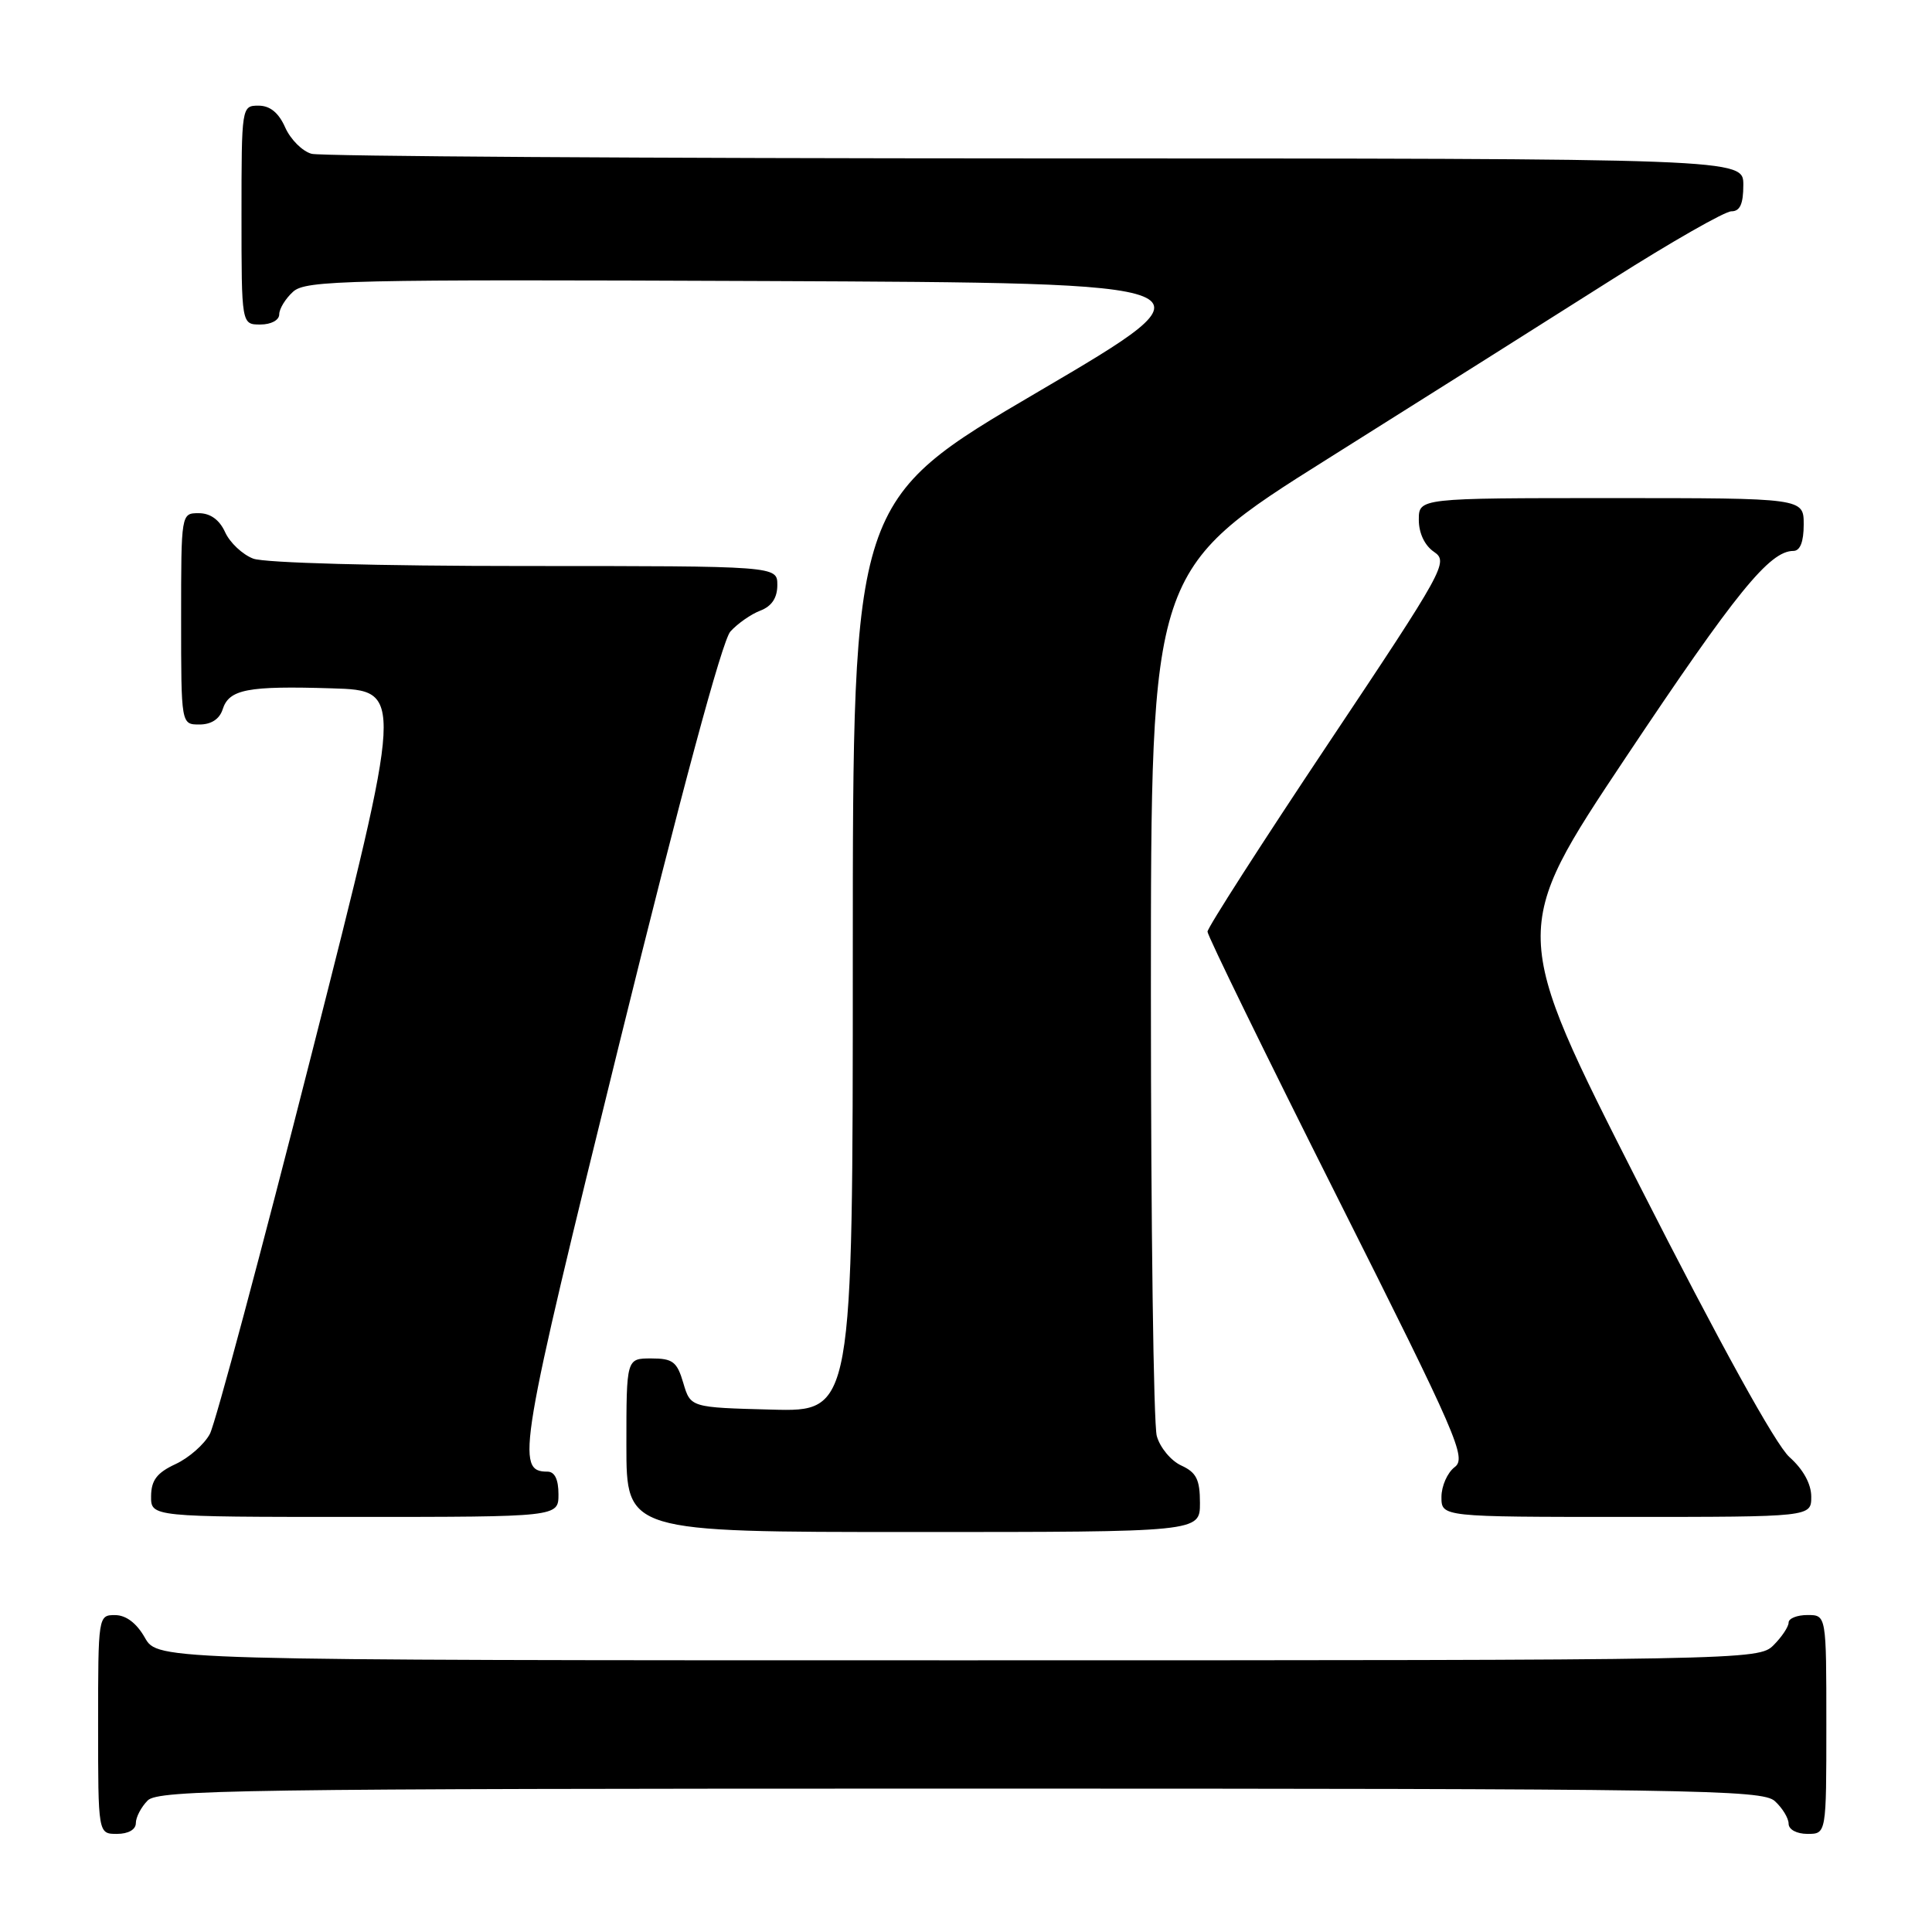 <?xml version="1.0" encoding="UTF-8" standalone="no"?>
<!DOCTYPE svg PUBLIC "-//W3C//DTD SVG 1.1//EN" "http://www.w3.org/Graphics/SVG/1.1/DTD/svg11.dtd" >
<svg xmlns="http://www.w3.org/2000/svg" xmlns:xlink="http://www.w3.org/1999/xlink" version="1.1" viewBox="0 0 256 256">
 <g >
 <path fill="currentColor"
d=" M 18.00 241.57 C 18.00 240.79 18.71 239.44 19.57 238.57 C 20.98 237.16 32.12 237.00 127.24 237.00 C 224.57 237.00 233.49 237.14 235.17 238.65 C 236.18 239.57 237.00 240.92 237.00 241.65 C 237.00 242.42 238.07 243.00 239.50 243.00 C 242.00 243.00 242.00 243.00 242.00 228.50 C 242.00 214.00 242.00 214.00 239.50 214.00 C 238.12 214.00 237.00 214.45 237.00 215.00 C 237.00 215.55 236.10 216.90 235.00 218.00 C 233.03 219.97 231.67 220.00 126.95 220.00 C 20.91 220.00 20.91 220.00 19.20 217.01 C 18.11 215.08 16.70 214.01 15.25 214.01 C 13.02 214.00 13.00 214.13 13.00 228.50 C 13.00 243.00 13.00 243.00 15.50 243.00 C 17.00 243.00 18.00 242.43 18.00 241.57 Z  M 159.00 199.16 C 159.00 196.05 158.53 195.11 156.53 194.19 C 155.17 193.57 153.71 191.82 153.28 190.28 C 152.85 188.75 152.50 162.31 152.50 131.51 C 152.50 75.52 152.50 75.52 176.00 60.75 C 188.93 52.63 205.88 41.93 213.67 36.99 C 221.46 32.05 228.55 28.00 229.42 28.00 C 230.56 28.00 231.00 27.03 231.00 24.50 C 231.00 21.00 231.00 21.00 137.25 20.99 C 85.69 20.98 42.50 20.71 41.29 20.38 C 40.07 20.05 38.50 18.48 37.79 16.89 C 36.93 14.94 35.78 14.00 34.26 14.00 C 32.02 14.00 32.00 14.12 32.00 28.50 C 32.00 43.00 32.00 43.00 34.50 43.00 C 35.93 43.00 37.00 42.42 37.00 41.65 C 37.00 40.92 37.83 39.56 38.84 38.65 C 40.51 37.13 45.96 37.01 101.39 37.24 C 162.11 37.50 162.11 37.50 137.56 51.91 C 113.00 66.31 113.00 66.31 113.00 126.69 C 113.00 187.07 113.00 187.07 102.25 186.78 C 91.50 186.50 91.50 186.50 90.54 183.25 C 89.71 180.43 89.15 180.00 86.29 180.00 C 83.00 180.00 83.00 180.00 83.00 191.50 C 83.00 203.00 83.00 203.00 121.00 203.00 C 159.00 203.00 159.00 203.00 159.00 199.16 Z  M 74.00 198.00 C 74.00 196.03 73.50 195.00 72.54 195.00 C 68.29 195.00 68.75 192.28 82.04 138.38 C 90.26 105.03 95.69 84.89 96.78 83.68 C 97.73 82.63 99.51 81.38 100.75 80.91 C 102.26 80.33 103.00 79.22 103.00 77.52 C 103.00 75.00 103.00 75.00 69.57 75.00 C 50.15 75.00 35.05 74.59 33.55 74.02 C 32.14 73.48 30.46 71.91 29.83 70.52 C 29.08 68.87 27.87 68.00 26.34 68.00 C 24.00 68.00 24.00 68.00 24.00 82.00 C 24.00 96.00 24.00 96.00 26.43 96.00 C 27.99 96.00 29.09 95.28 29.50 94.00 C 30.35 91.33 32.77 90.86 44.01 91.21 C 53.52 91.50 53.52 91.50 41.33 139.50 C 34.62 165.90 28.54 188.62 27.81 190.00 C 27.08 191.38 25.03 193.18 23.26 194.00 C 20.79 195.15 20.04 196.14 20.02 198.25 C 20.00 201.00 20.00 201.00 47.00 201.00 C 74.00 201.00 74.00 201.00 74.00 198.00 Z  M 240.00 198.32 C 240.00 196.63 238.94 194.70 237.11 193.07 C 235.29 191.45 227.91 178.08 217.16 156.92 C 200.10 123.34 200.10 123.34 215.46 100.31 C 230.01 78.51 234.48 73.00 237.63 73.00 C 238.53 73.00 239.00 71.79 239.00 69.50 C 239.00 66.00 239.00 66.00 213.50 66.00 C 188.00 66.00 188.00 66.00 188.00 68.88 C 188.00 70.65 188.78 72.29 190.02 73.13 C 191.96 74.45 191.41 75.44 176.02 98.50 C 167.21 111.70 160.00 122.93 160.00 123.45 C 160.00 123.97 167.76 139.86 177.25 158.74 C 193.15 190.39 194.36 193.19 192.75 194.40 C 191.79 195.13 191.00 196.91 191.00 198.36 C 191.00 201.00 191.00 201.00 215.50 201.00 C 240.00 201.00 240.00 201.00 240.00 198.32 Z "/>
</g>
</svg>